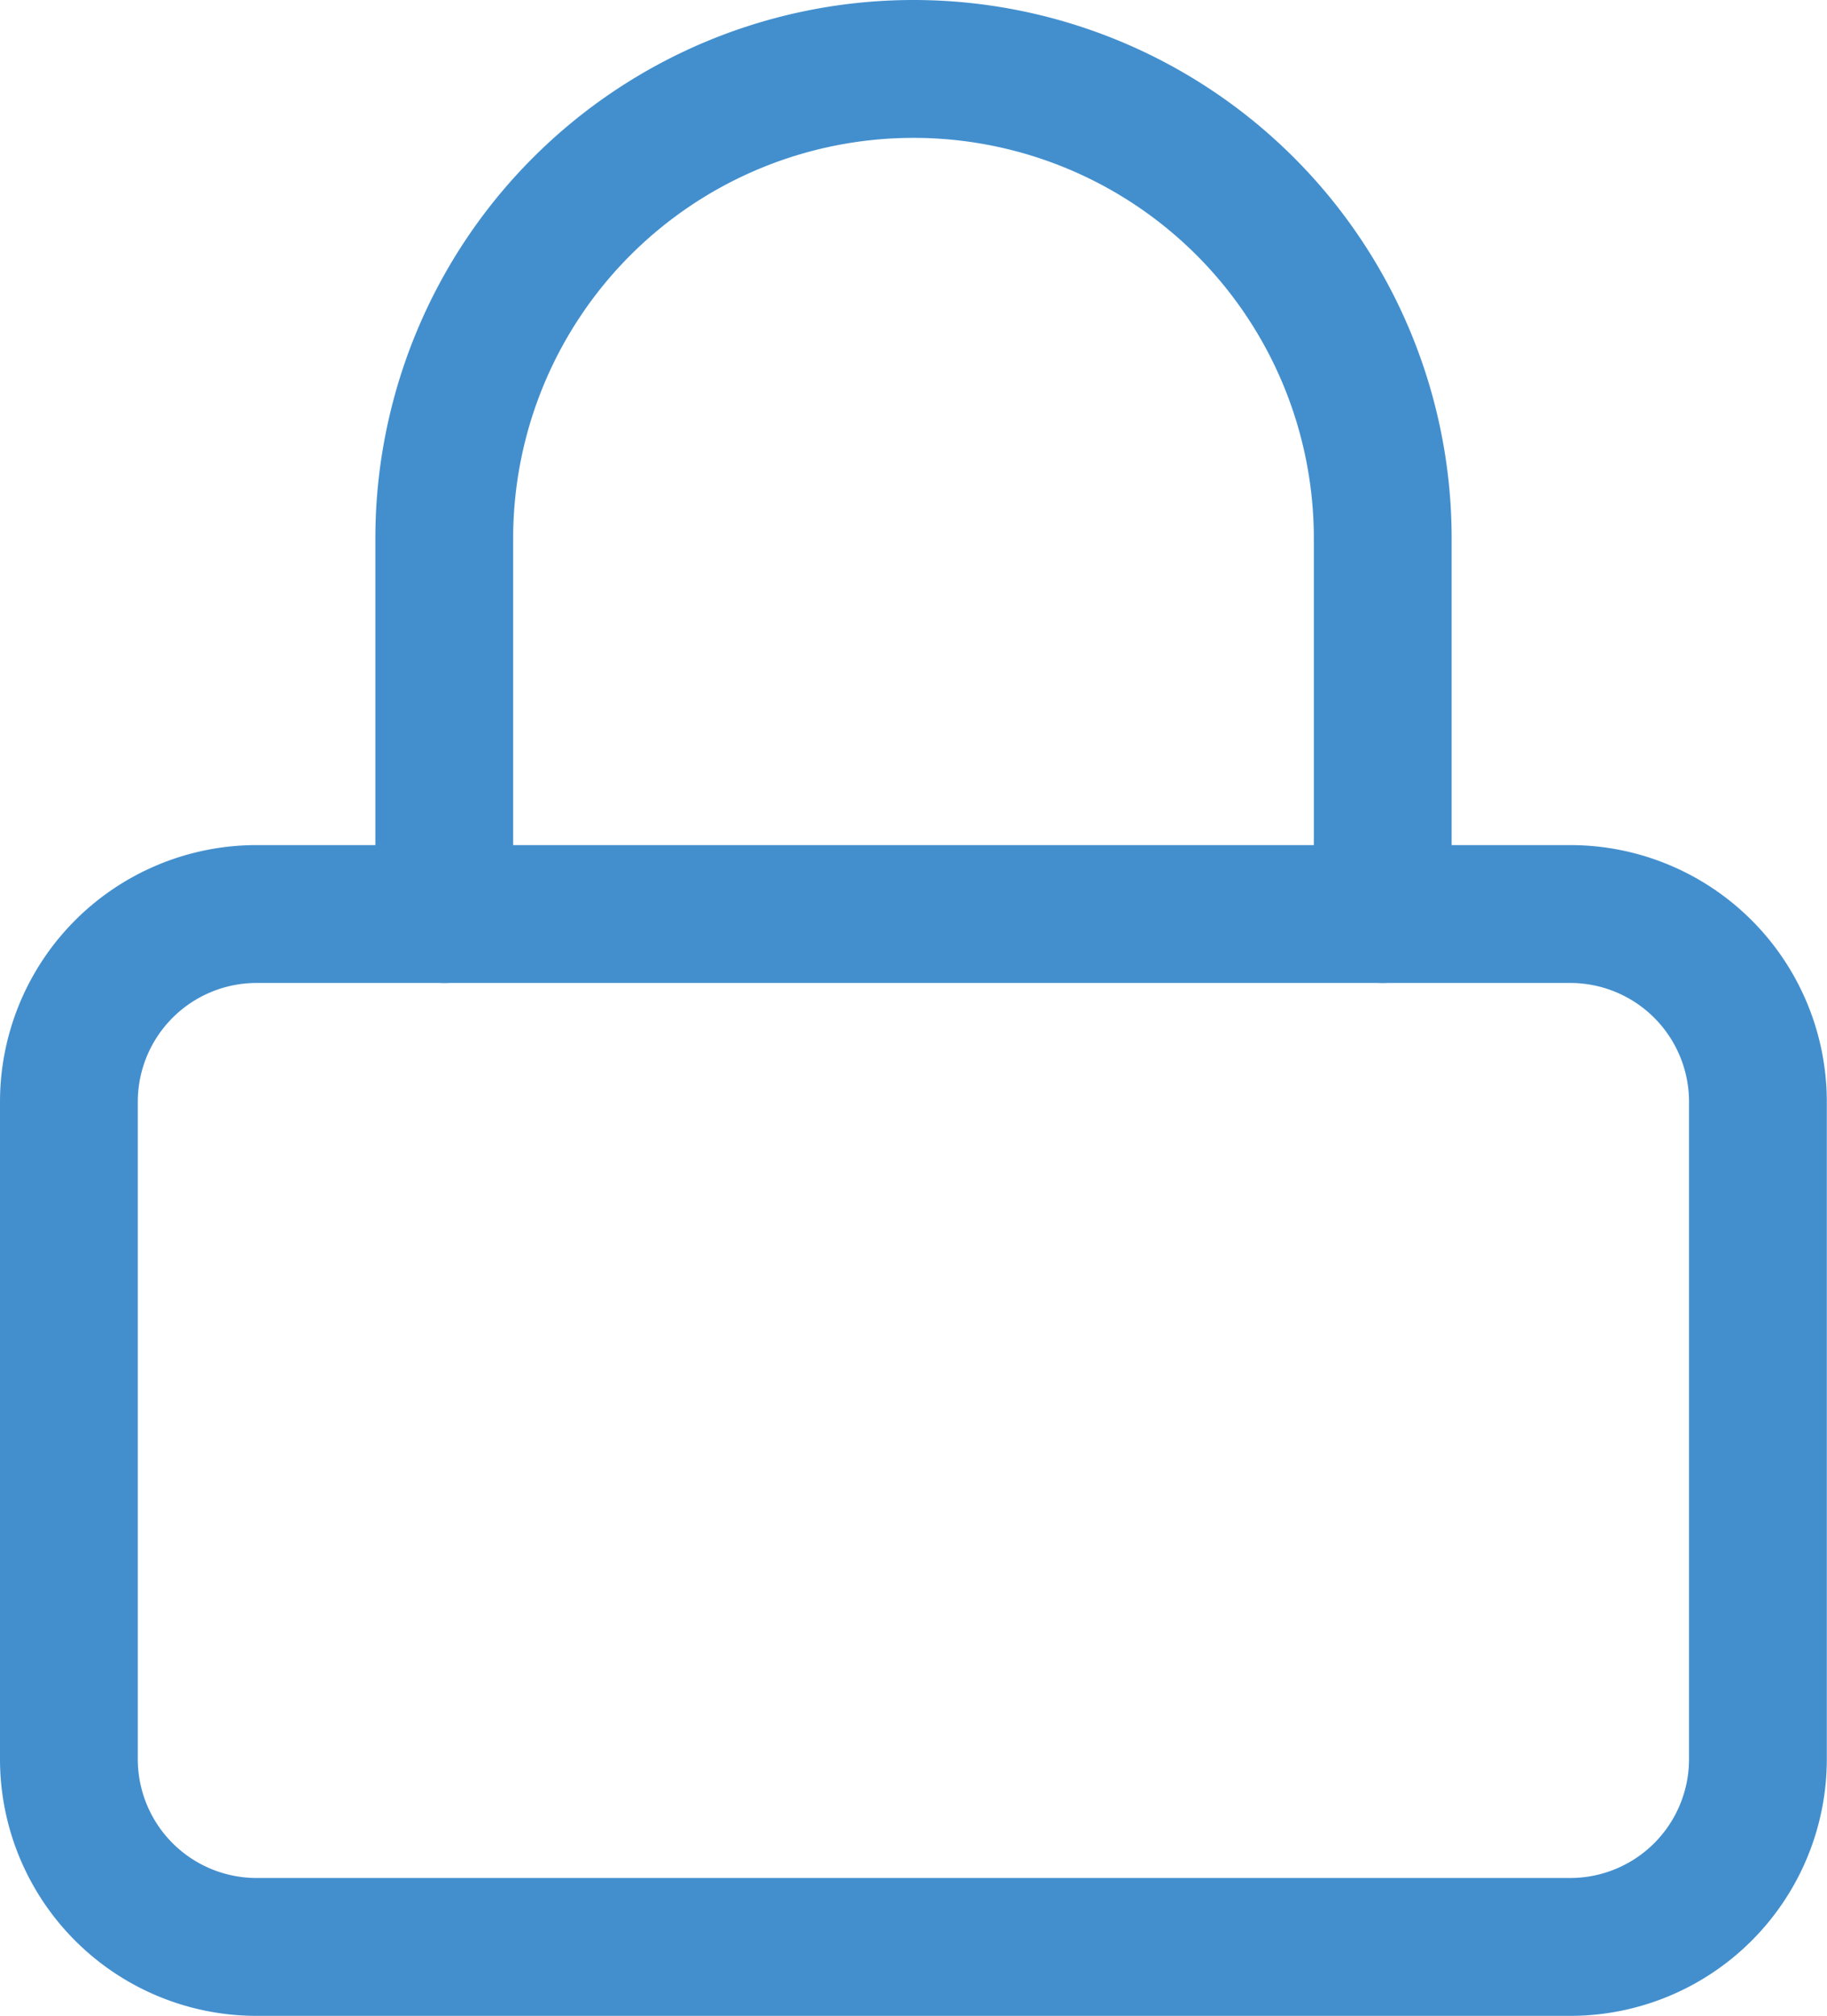 <svg xmlns="http://www.w3.org/2000/svg" width="19.888" height="21.931" viewBox="0 0 19.888 21.931">
  <g id="Icon_feather-lock" data-name="Icon feather-lock" transform="translate(0.75 0.75)">
    <path id="Path_1101" data-name="Path 1101" d="M6.543,16.5h14.3a2.043,2.043,0,0,1,2.043,2.043v7.151a2.043,2.043,0,0,1-2.043,2.043H6.543A2.043,2.043,0,0,1,4.5,25.694V18.543A2.043,2.043,0,0,1,6.543,16.5Z" transform="translate(-4.5 -7.306)" fill="none" stroke="#438fce" stroke-linecap="round" stroke-linejoin="round" stroke-width="1.5"/>
    <path id="Path_1102" data-name="Path 1102" d="M10.5,12.194V8.108a5.108,5.108,0,0,1,10.216,0v4.086" transform="translate(-6.414 -3)" fill="none" stroke="#438fce" stroke-linecap="round" stroke-linejoin="round" stroke-width="1.5"/>
  </g>
</svg>
